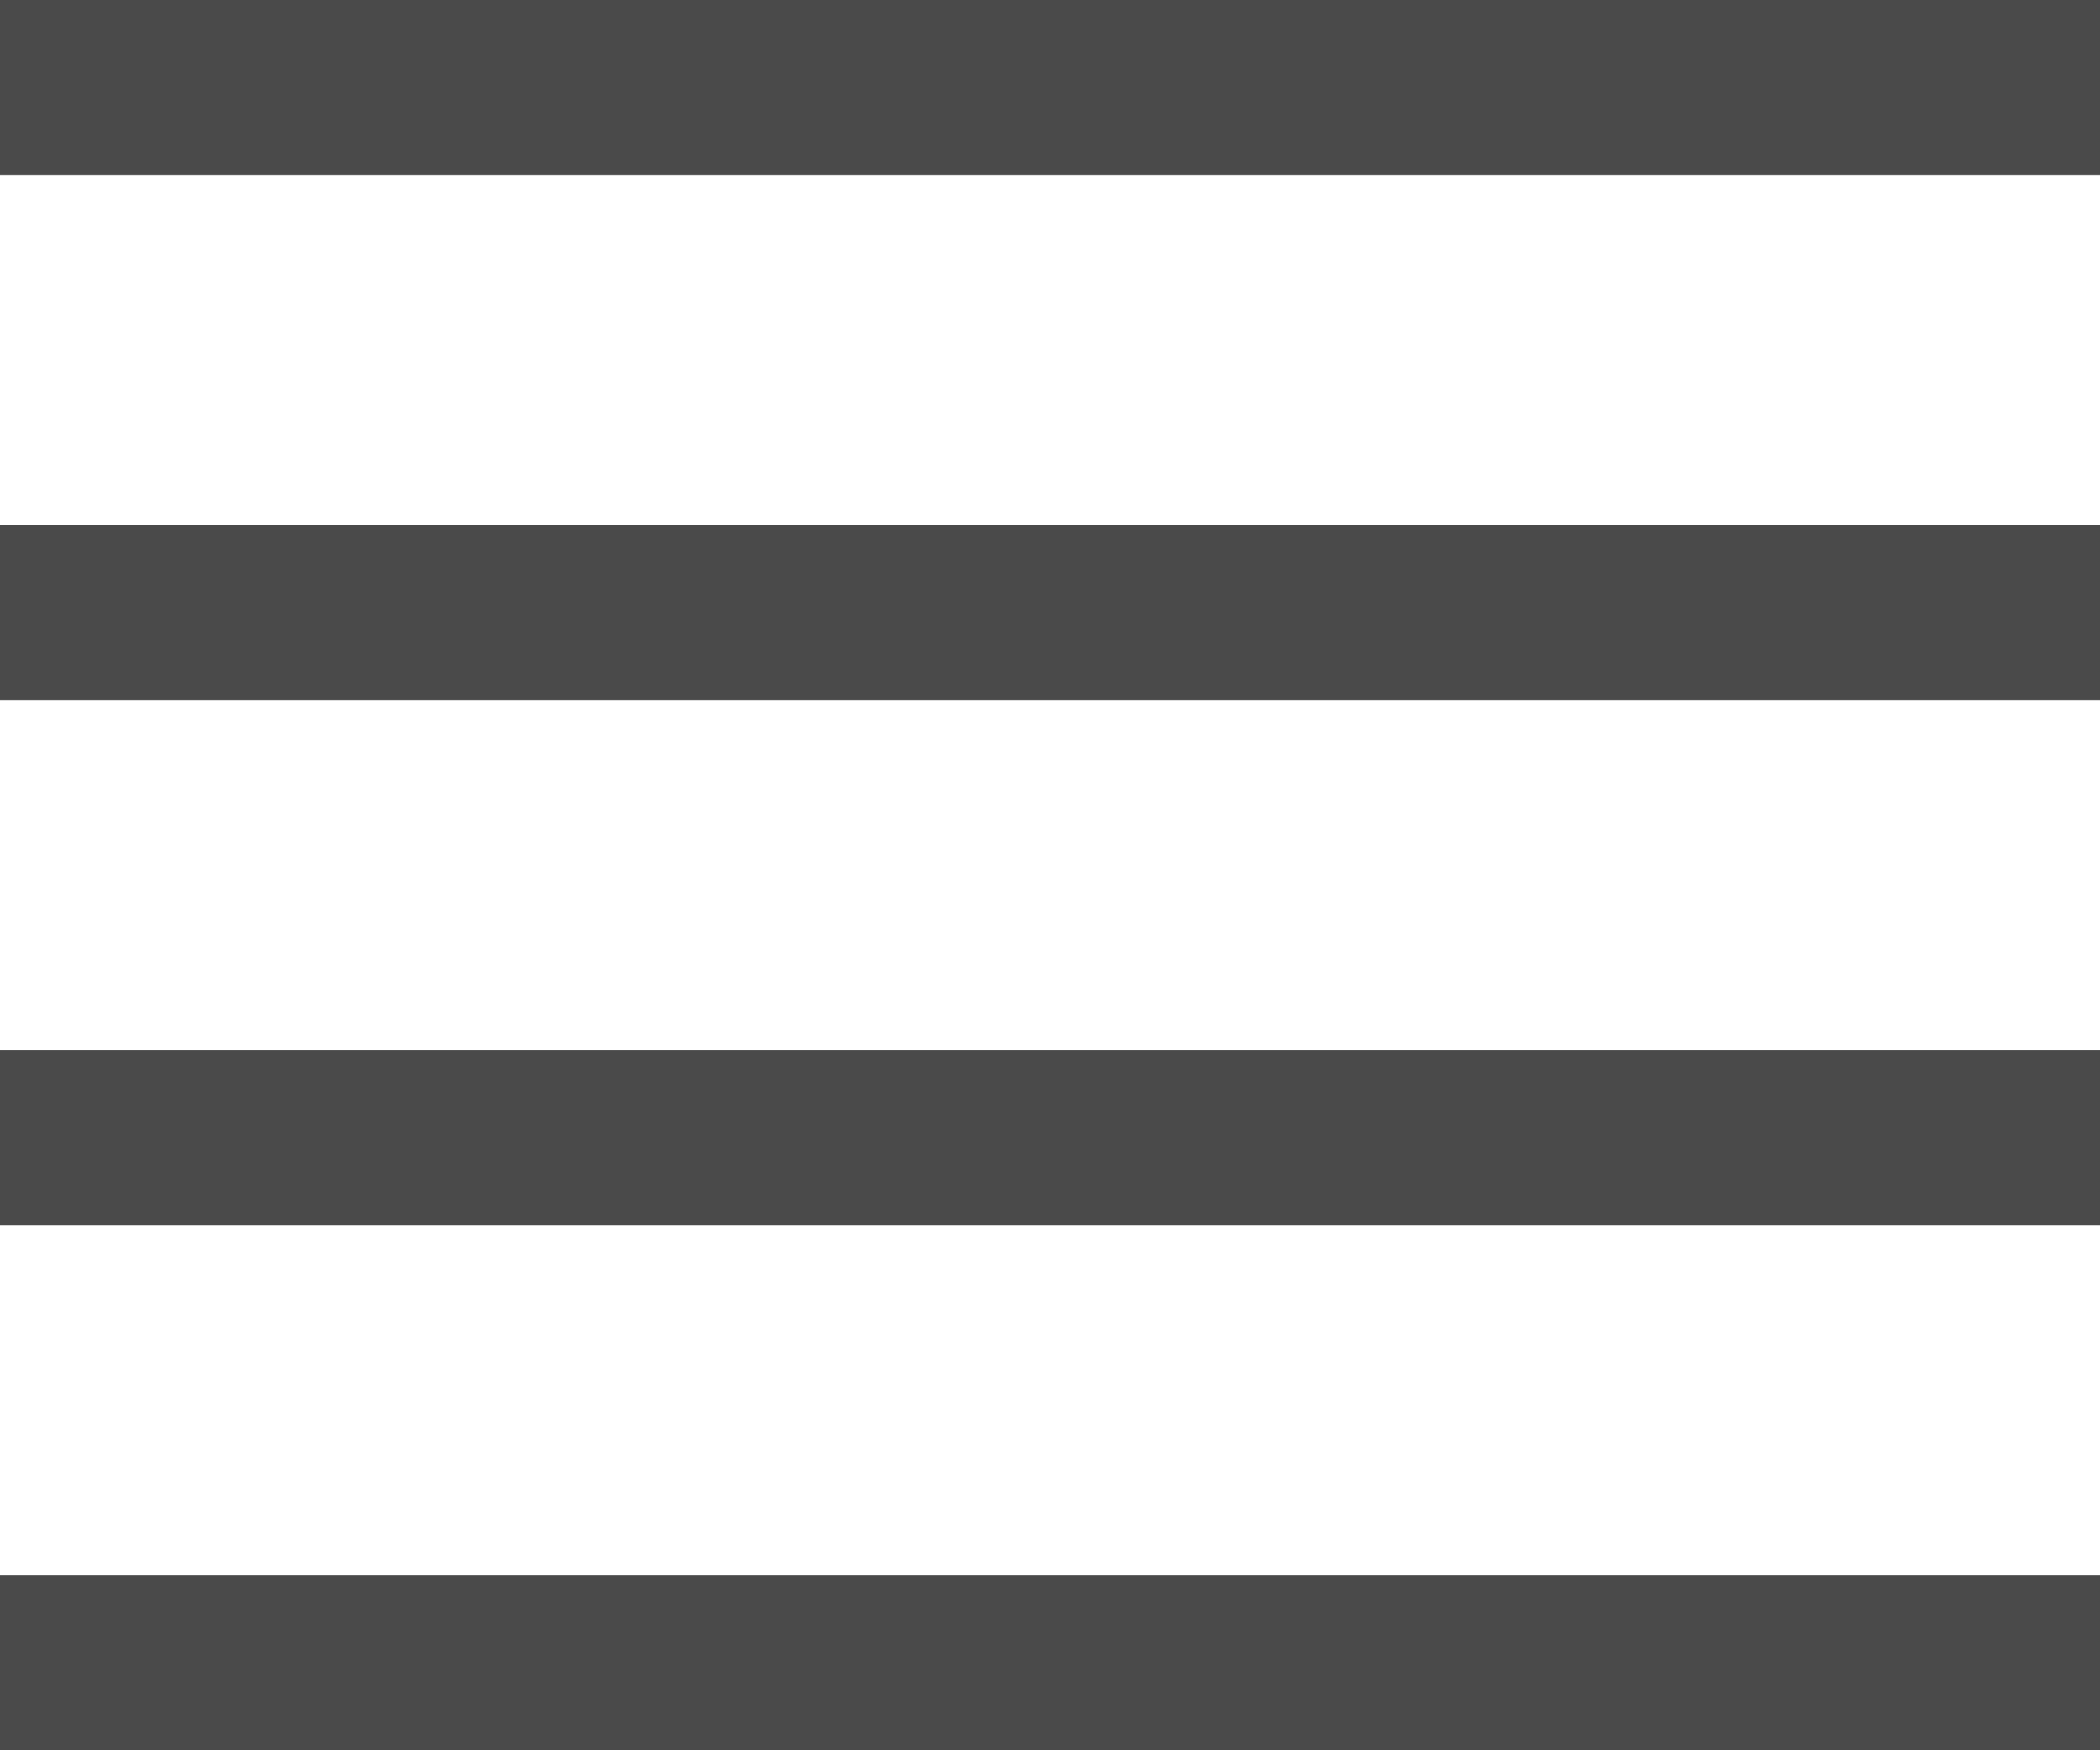 <?xml version="1.0" encoding="UTF-8"?>
<svg width="24px" height="20px" viewBox="0 0 24 20" version="1.1" xmlns="http://www.w3.org/2000/svg" xmlns:xlink="http://www.w3.org/1999/xlink">
    <!-- Generator: Sketch 50 (54983) - http://www.bohemiancoding.com/sketch -->
    <title>list-view-inactive</title>
    <desc>Created with Sketch.</desc>
    <defs></defs>
    <g id="Page-1" stroke="none" stroke-width="1" fill="none" fill-rule="evenodd">
        <g id="07-Collection---All-Curated-Programs" transform="translate(-1192, -330)" fill="#4A4A4A">
            <g id="header" transform="translate(0, 51)">
                <g transform="translate(72, 265)" id="Group">
                    <g>
                        <g id="list-view-inactive" transform="translate(1120, 14)">
                            <rect id="Rectangle" x="0" y="0" width="24" height="2"></rect>
                            <rect id="Rectangle" x="0" y="6" width="24" height="2"></rect>
                            <rect id="Rectangle" x="0" y="12" width="24" height="2"></rect>
                            <rect id="Rectangle" x="0" y="18" width="24" height="2"></rect>
                        </g>
                    </g>
                </g>
            </g>
        </g>
    </g>
</svg>